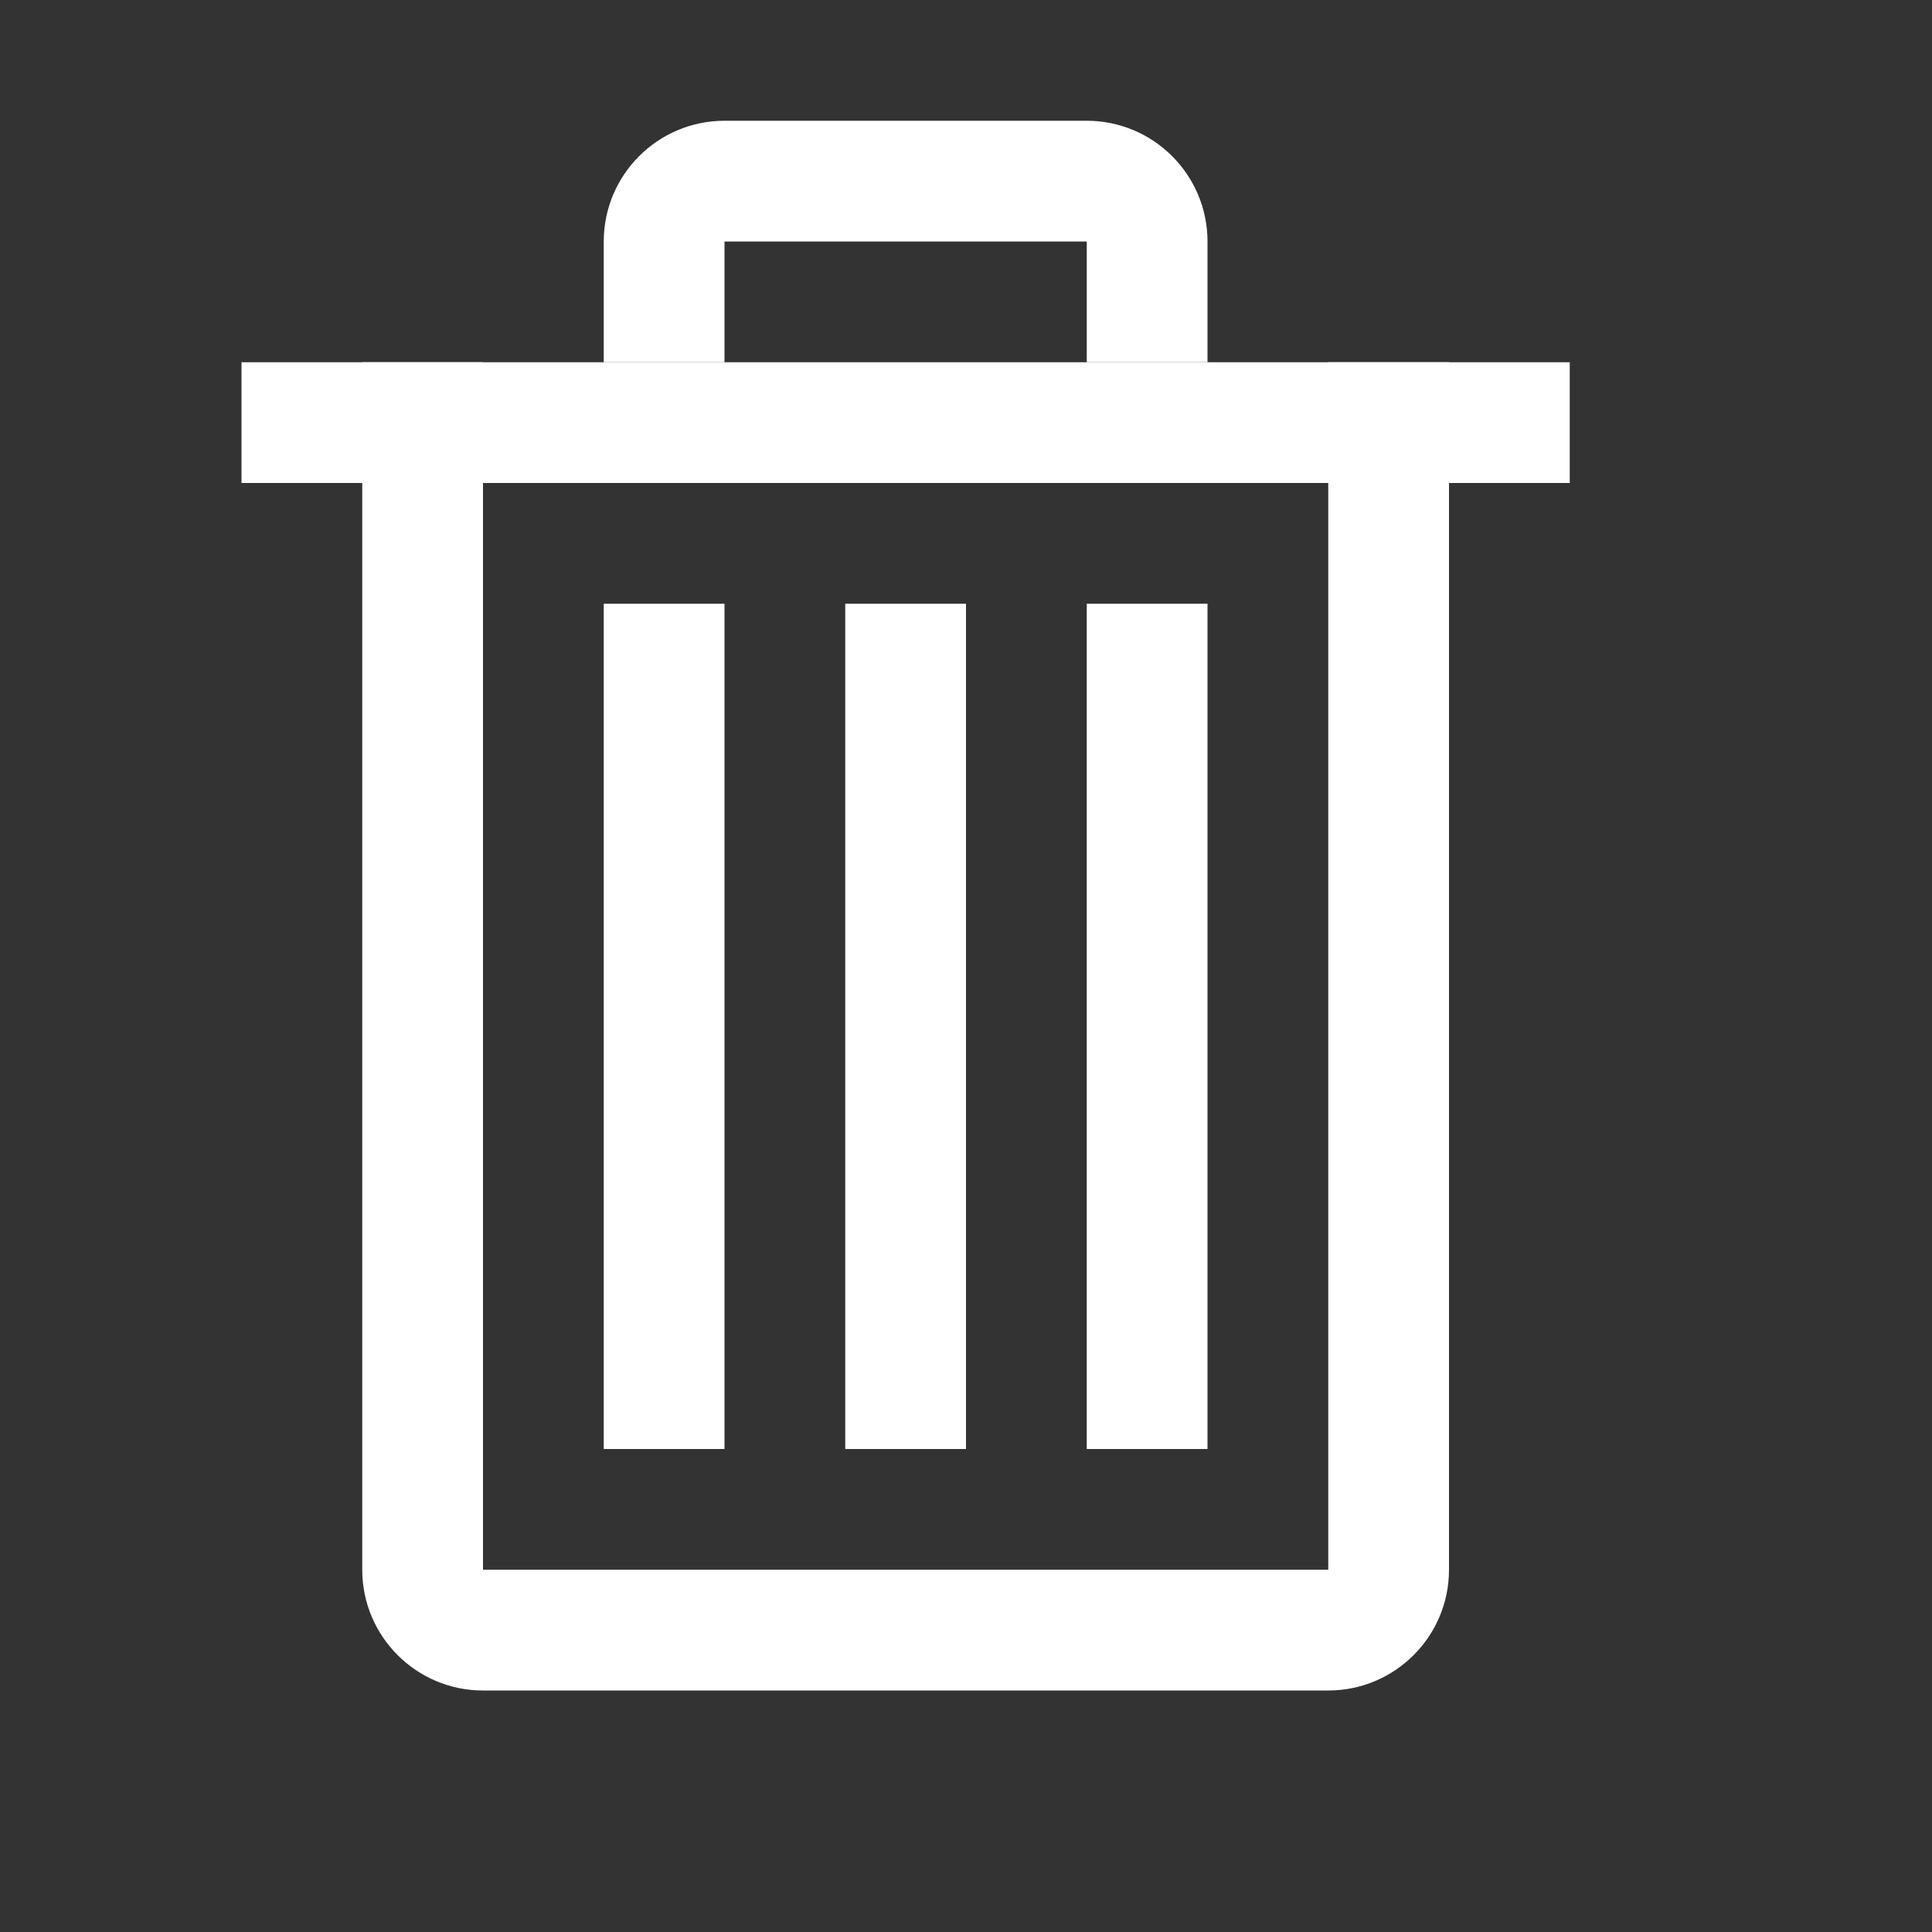 <svg width="16" height="16" viewBox="0 0 16 16" fill="none" xmlns="http://www.w3.org/2000/svg">
<rect x="0" y="0" width="16" height="16" fill="#333333" stroke="none"/>
<path d="M2 3H13V4H2V3Z" fill="white"/>
<path fill-rule="evenodd" clip-rule="evenodd" d="M3 3V13C3 13.552 3.448 14 4 14H11C11.552 14 12 13.552 12 13V3H11V13H4L4 3H3Z" fill="white"/>
<path fill-rule="evenodd" clip-rule="evenodd" d="M6 2H9V3H10V2C10 1.448 9.552 1 9 1H6C5.448 1 5 1.448 5 2V3H6V2Z" fill="white"/>
<path d="M5 5H6V12H5V5Z" fill="white"/>
<path d="M7 5H8V12H7V5Z" fill="white"/>
<path d="M9 5H10V12H9V5Z" fill="white"/>
</svg>
